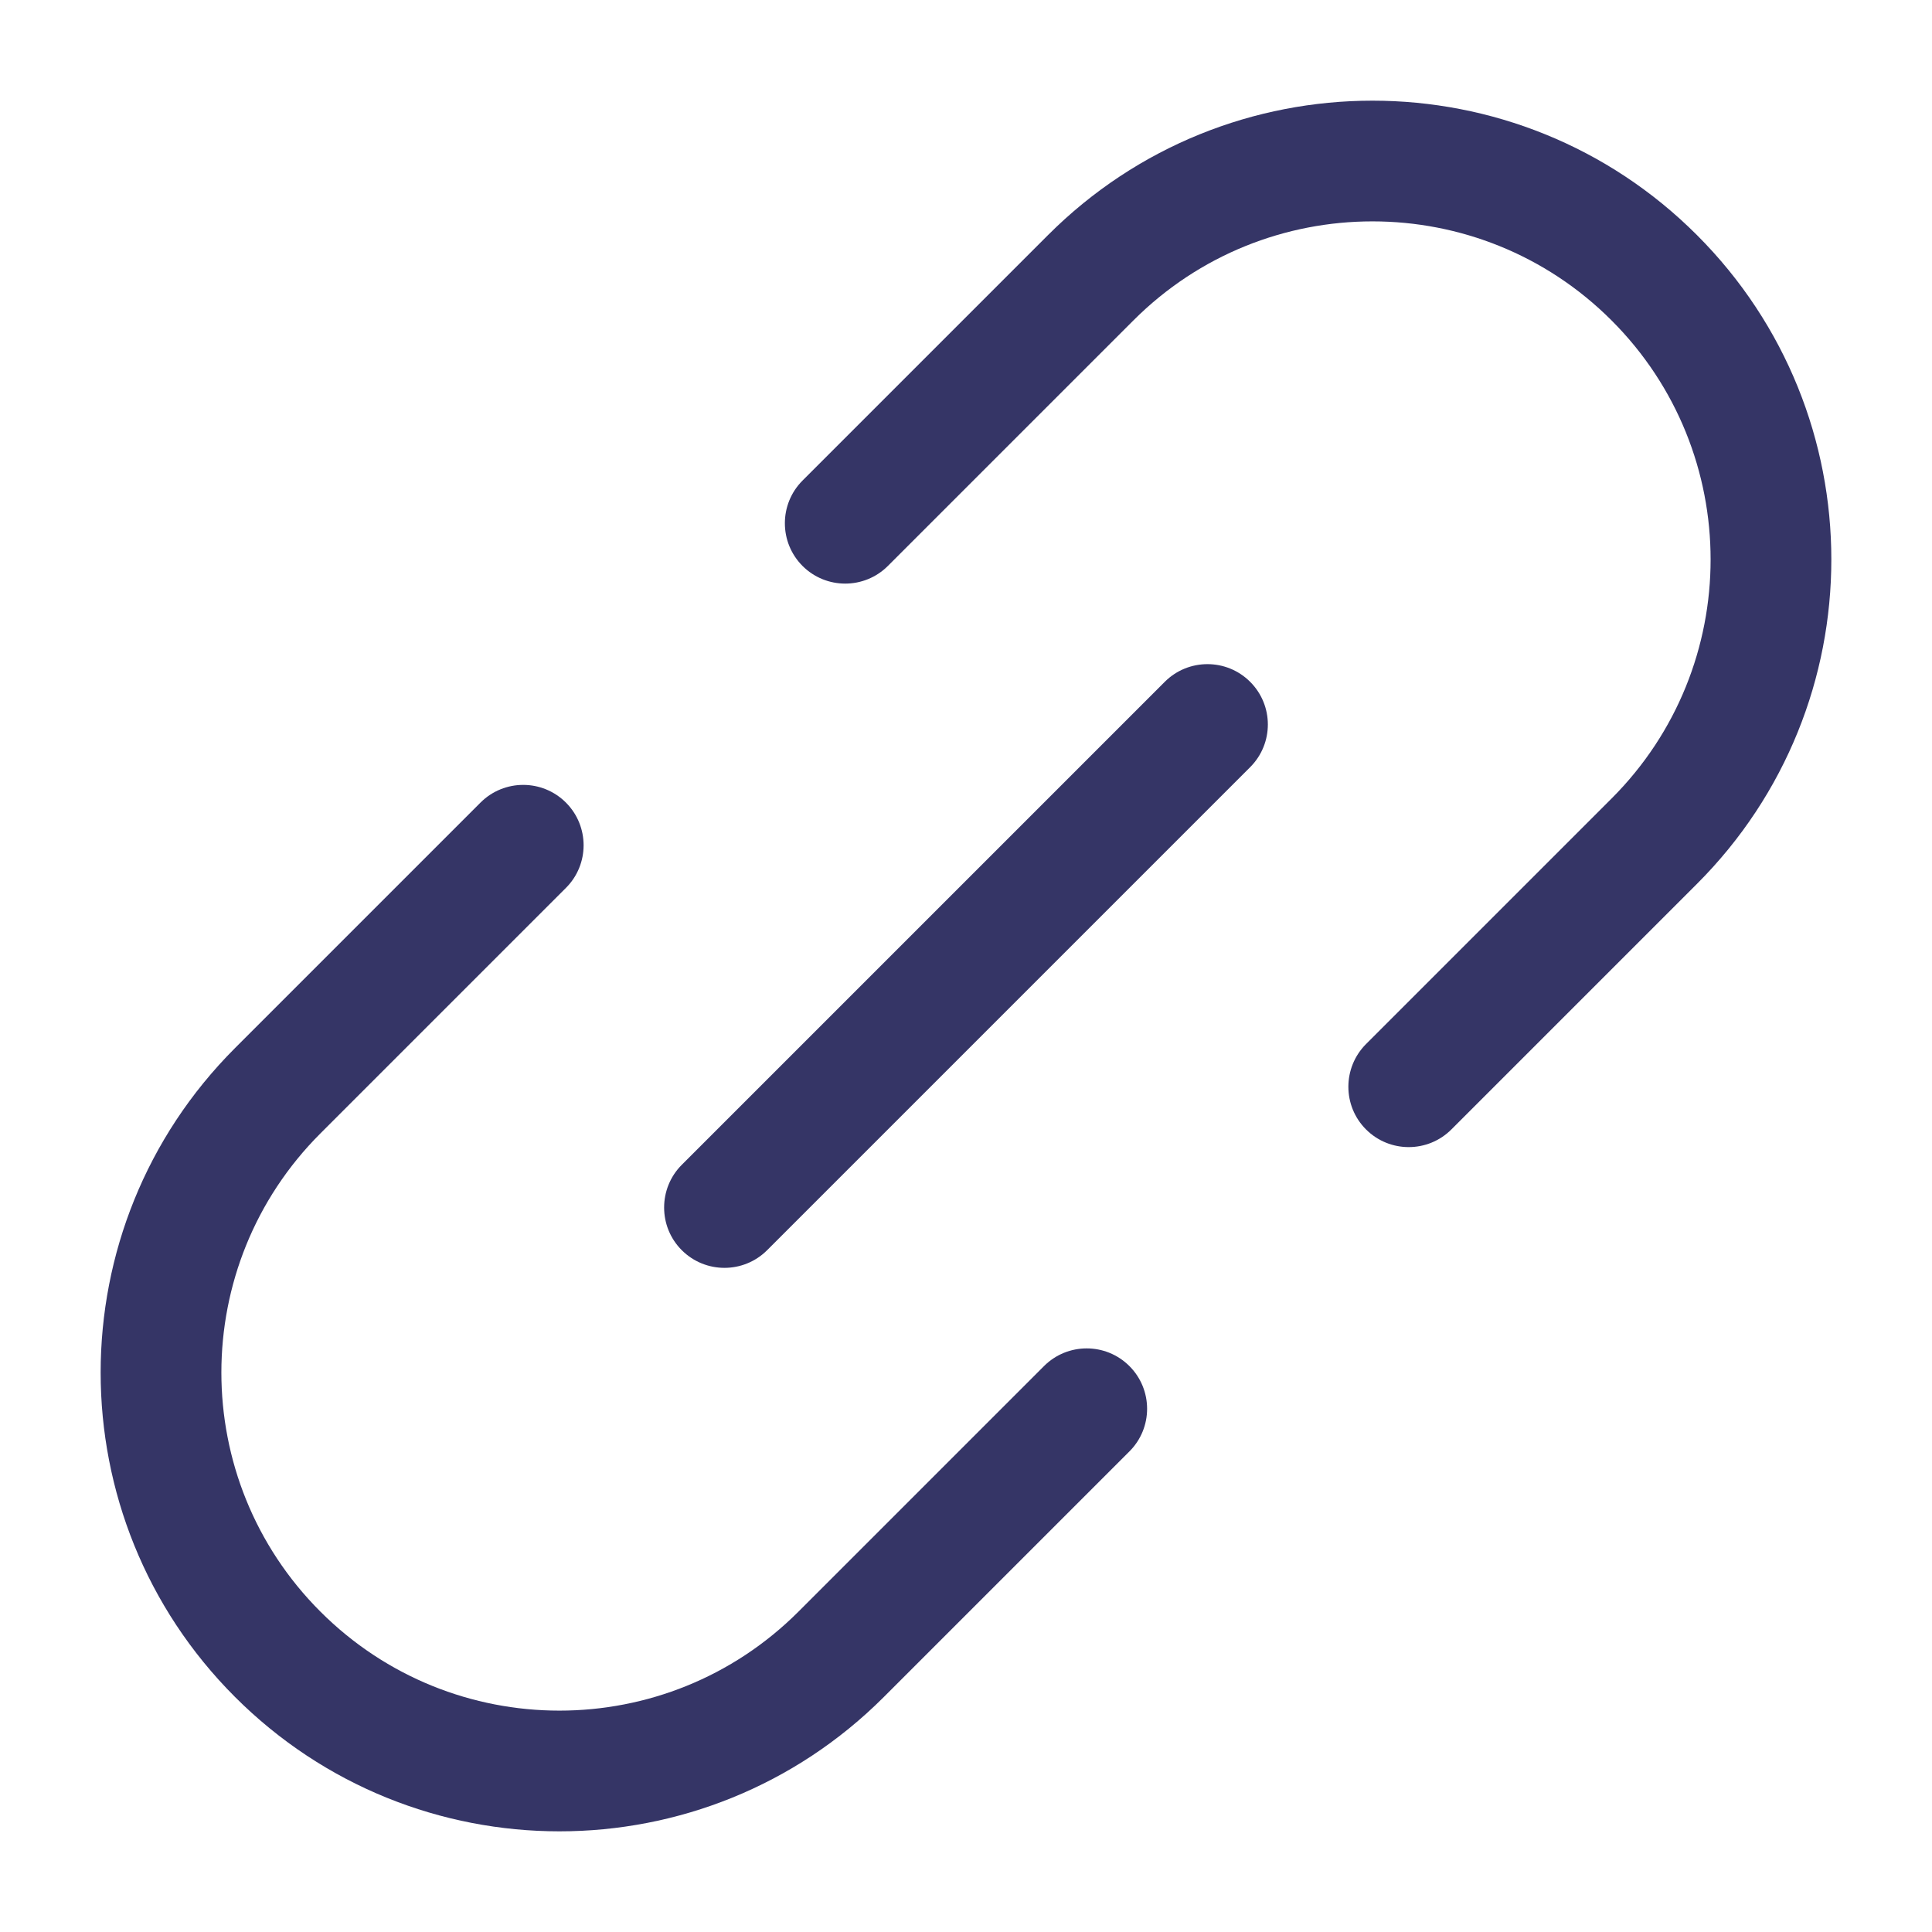 <svg width="24" height="24" viewBox="0 0 24 24" fill="none" xmlns="http://www.w3.org/2000/svg">
<path d="M9.969 7.03C9.677 6.737 9.677 6.263 9.969 5.97L13.019 2.92C15.245 0.694 18.854 0.694 21.08 2.92C23.306 5.146 23.306 8.754 21.08 10.98L18.03 14.03C17.737 14.323 17.262 14.323 16.969 14.03C16.677 13.738 16.677 13.263 16.969 12.97L20.019 9.92C21.66 8.28 21.66 5.62 20.019 3.98C18.379 2.34 15.72 2.34 14.08 3.98L11.03 7.03C10.737 7.323 10.262 7.323 9.969 7.03Z" fill="#353566"/>
<path d="M15.53 8.47C15.823 8.763 15.823 9.237 15.53 9.53L9.53 15.53C9.237 15.823 8.762 15.823 8.469 15.53C8.177 15.238 8.177 14.763 8.469 14.47L14.469 8.47C14.762 8.177 15.237 8.177 15.53 8.47Z" fill="#353566"/>
<path d="M14.03 18.03C14.323 17.738 14.323 17.263 14.03 16.97C13.737 16.677 13.262 16.677 12.969 16.97L9.919 20.02C8.279 21.66 5.62 21.66 3.98 20.02C2.34 18.38 2.34 15.72 3.98 14.08L7.03 11.03C7.323 10.738 7.323 10.263 7.03 9.97C6.737 9.677 6.262 9.677 5.969 9.97L2.919 13.02C0.694 15.246 0.694 18.855 2.919 21.08C5.145 23.306 8.754 23.306 10.98 21.08L14.03 18.03Z" fill="#353566"/>
</svg>
